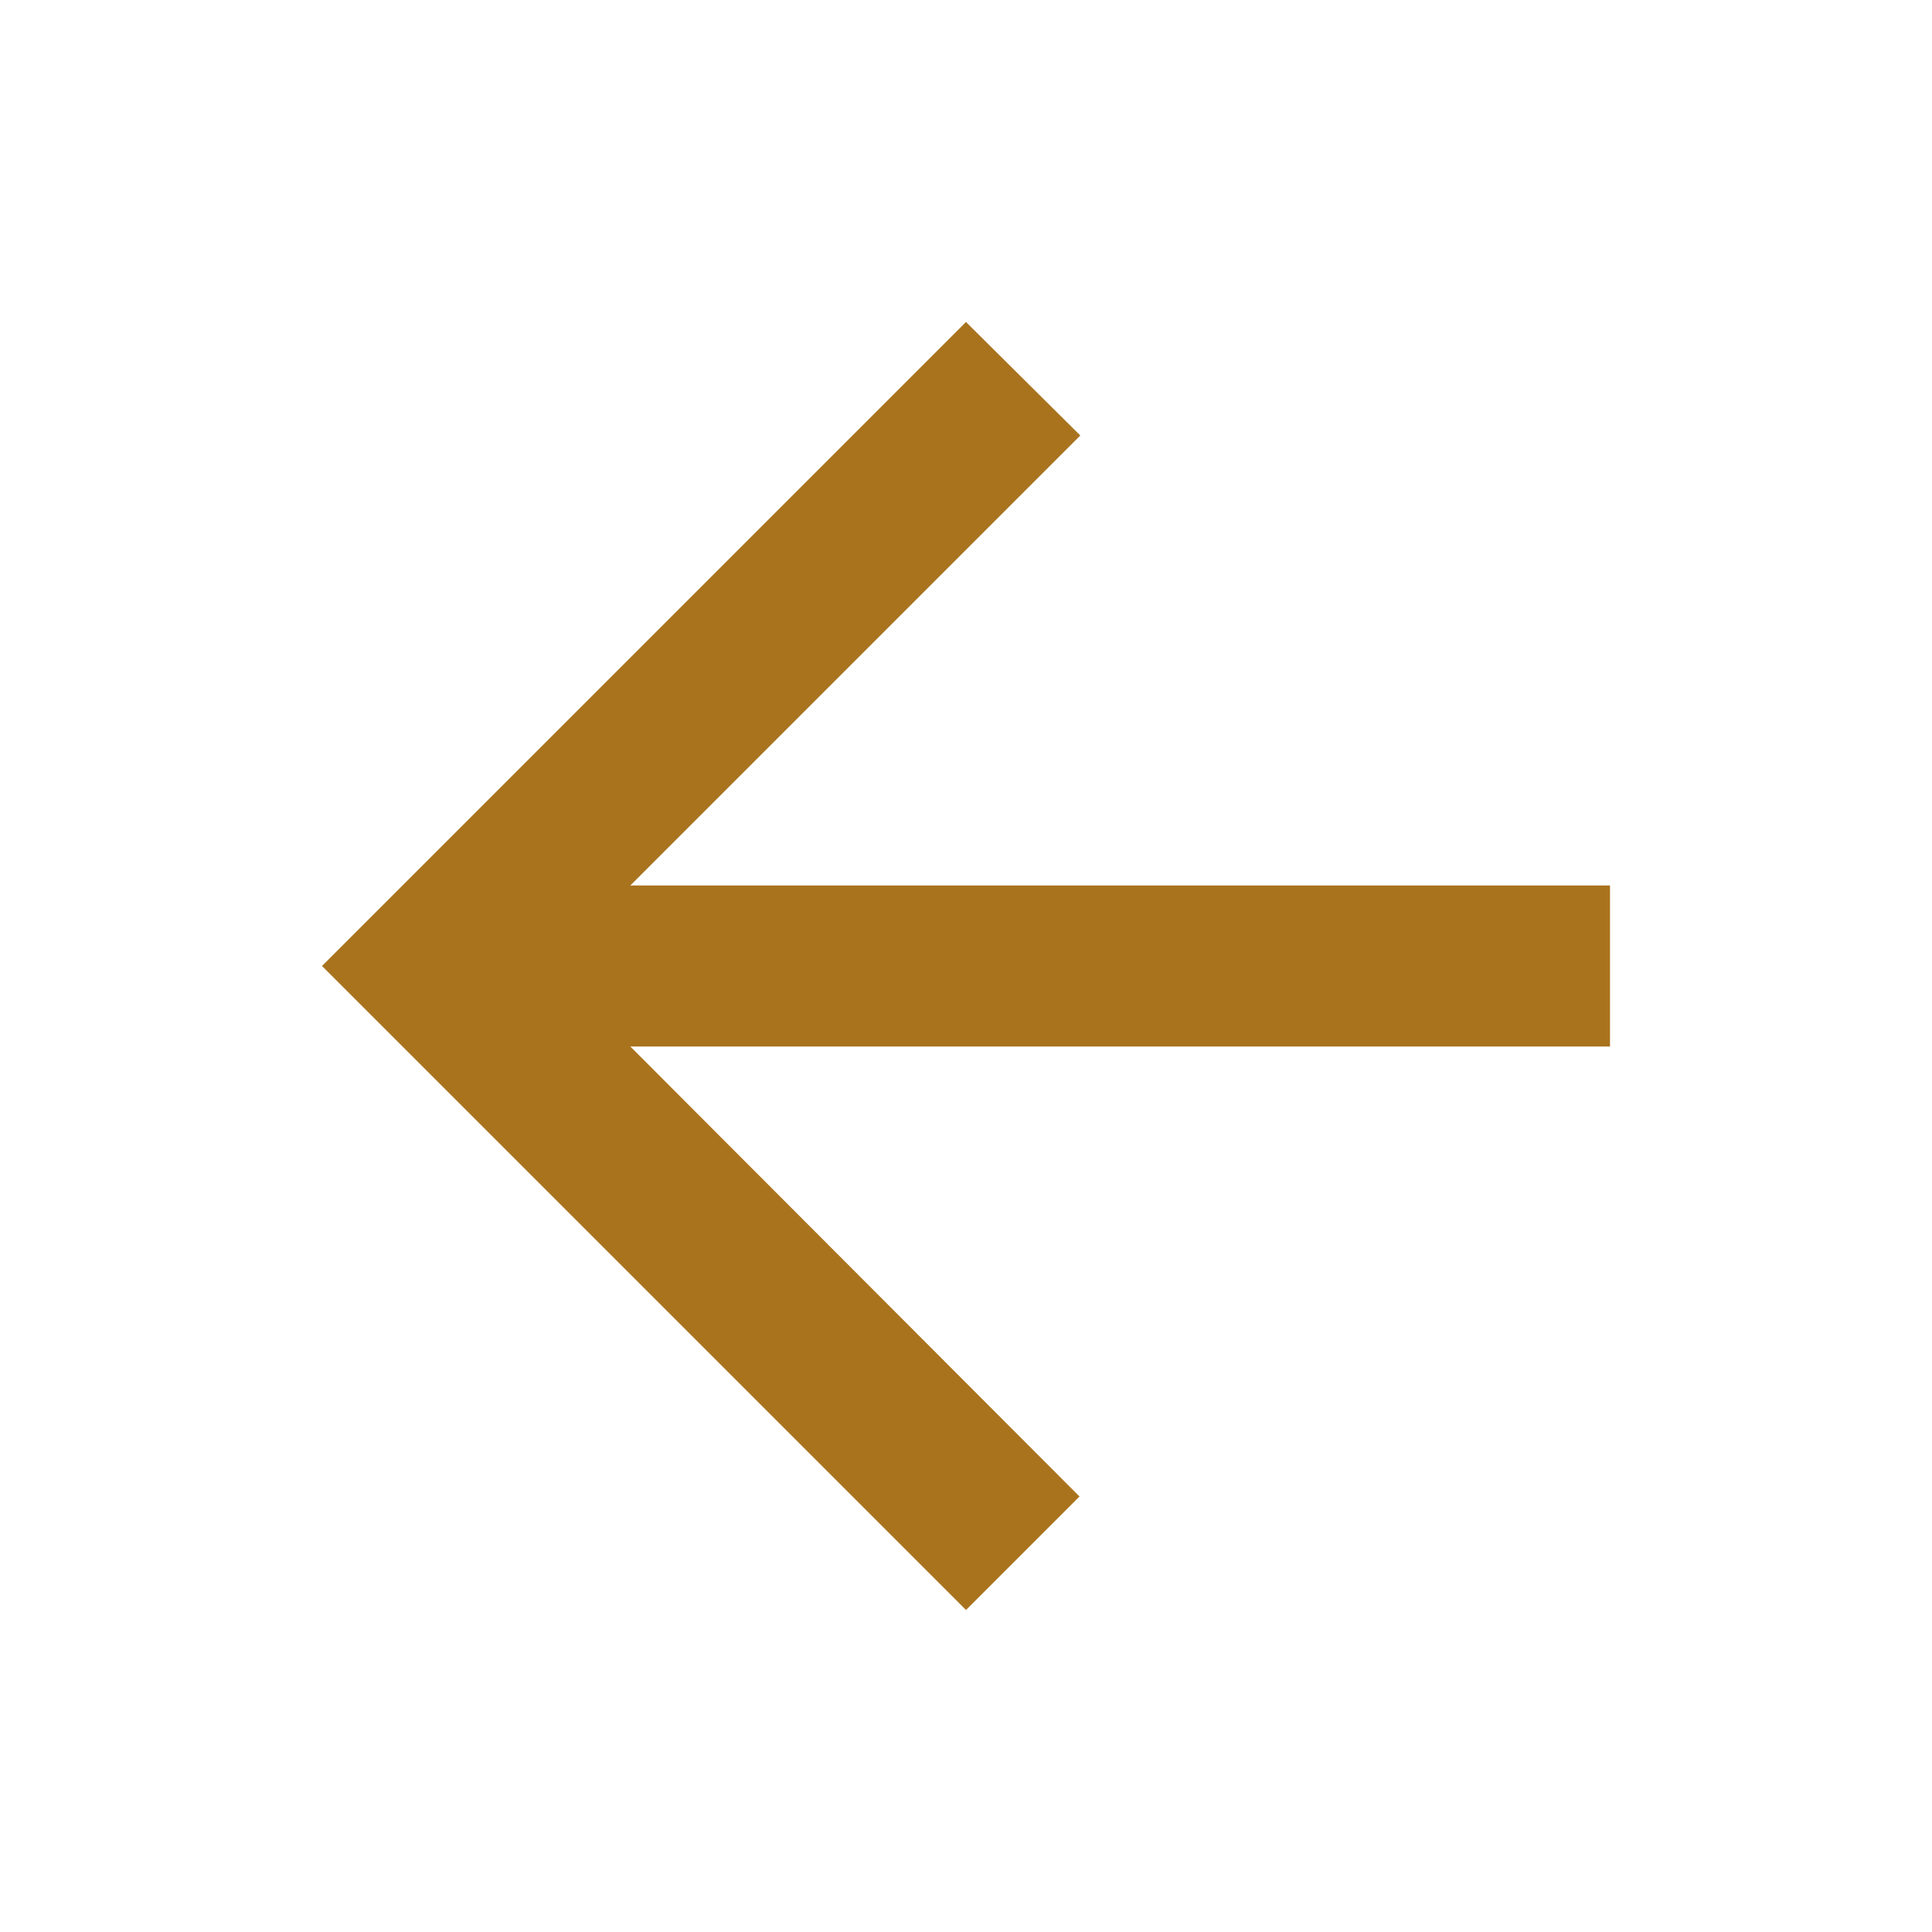 <svg xmlns="http://www.w3.org/2000/svg" height="30px" viewBox="0 0 24 24" width="30px" fill="#a9731e"><path d="M0 0h24v24H0V0z" fill="none"/><path d="M20 11H7.83l5.59-5.59L12 4l-8 8 8 8 1.41-1.41L7.83 13H20v-2z"/></svg>